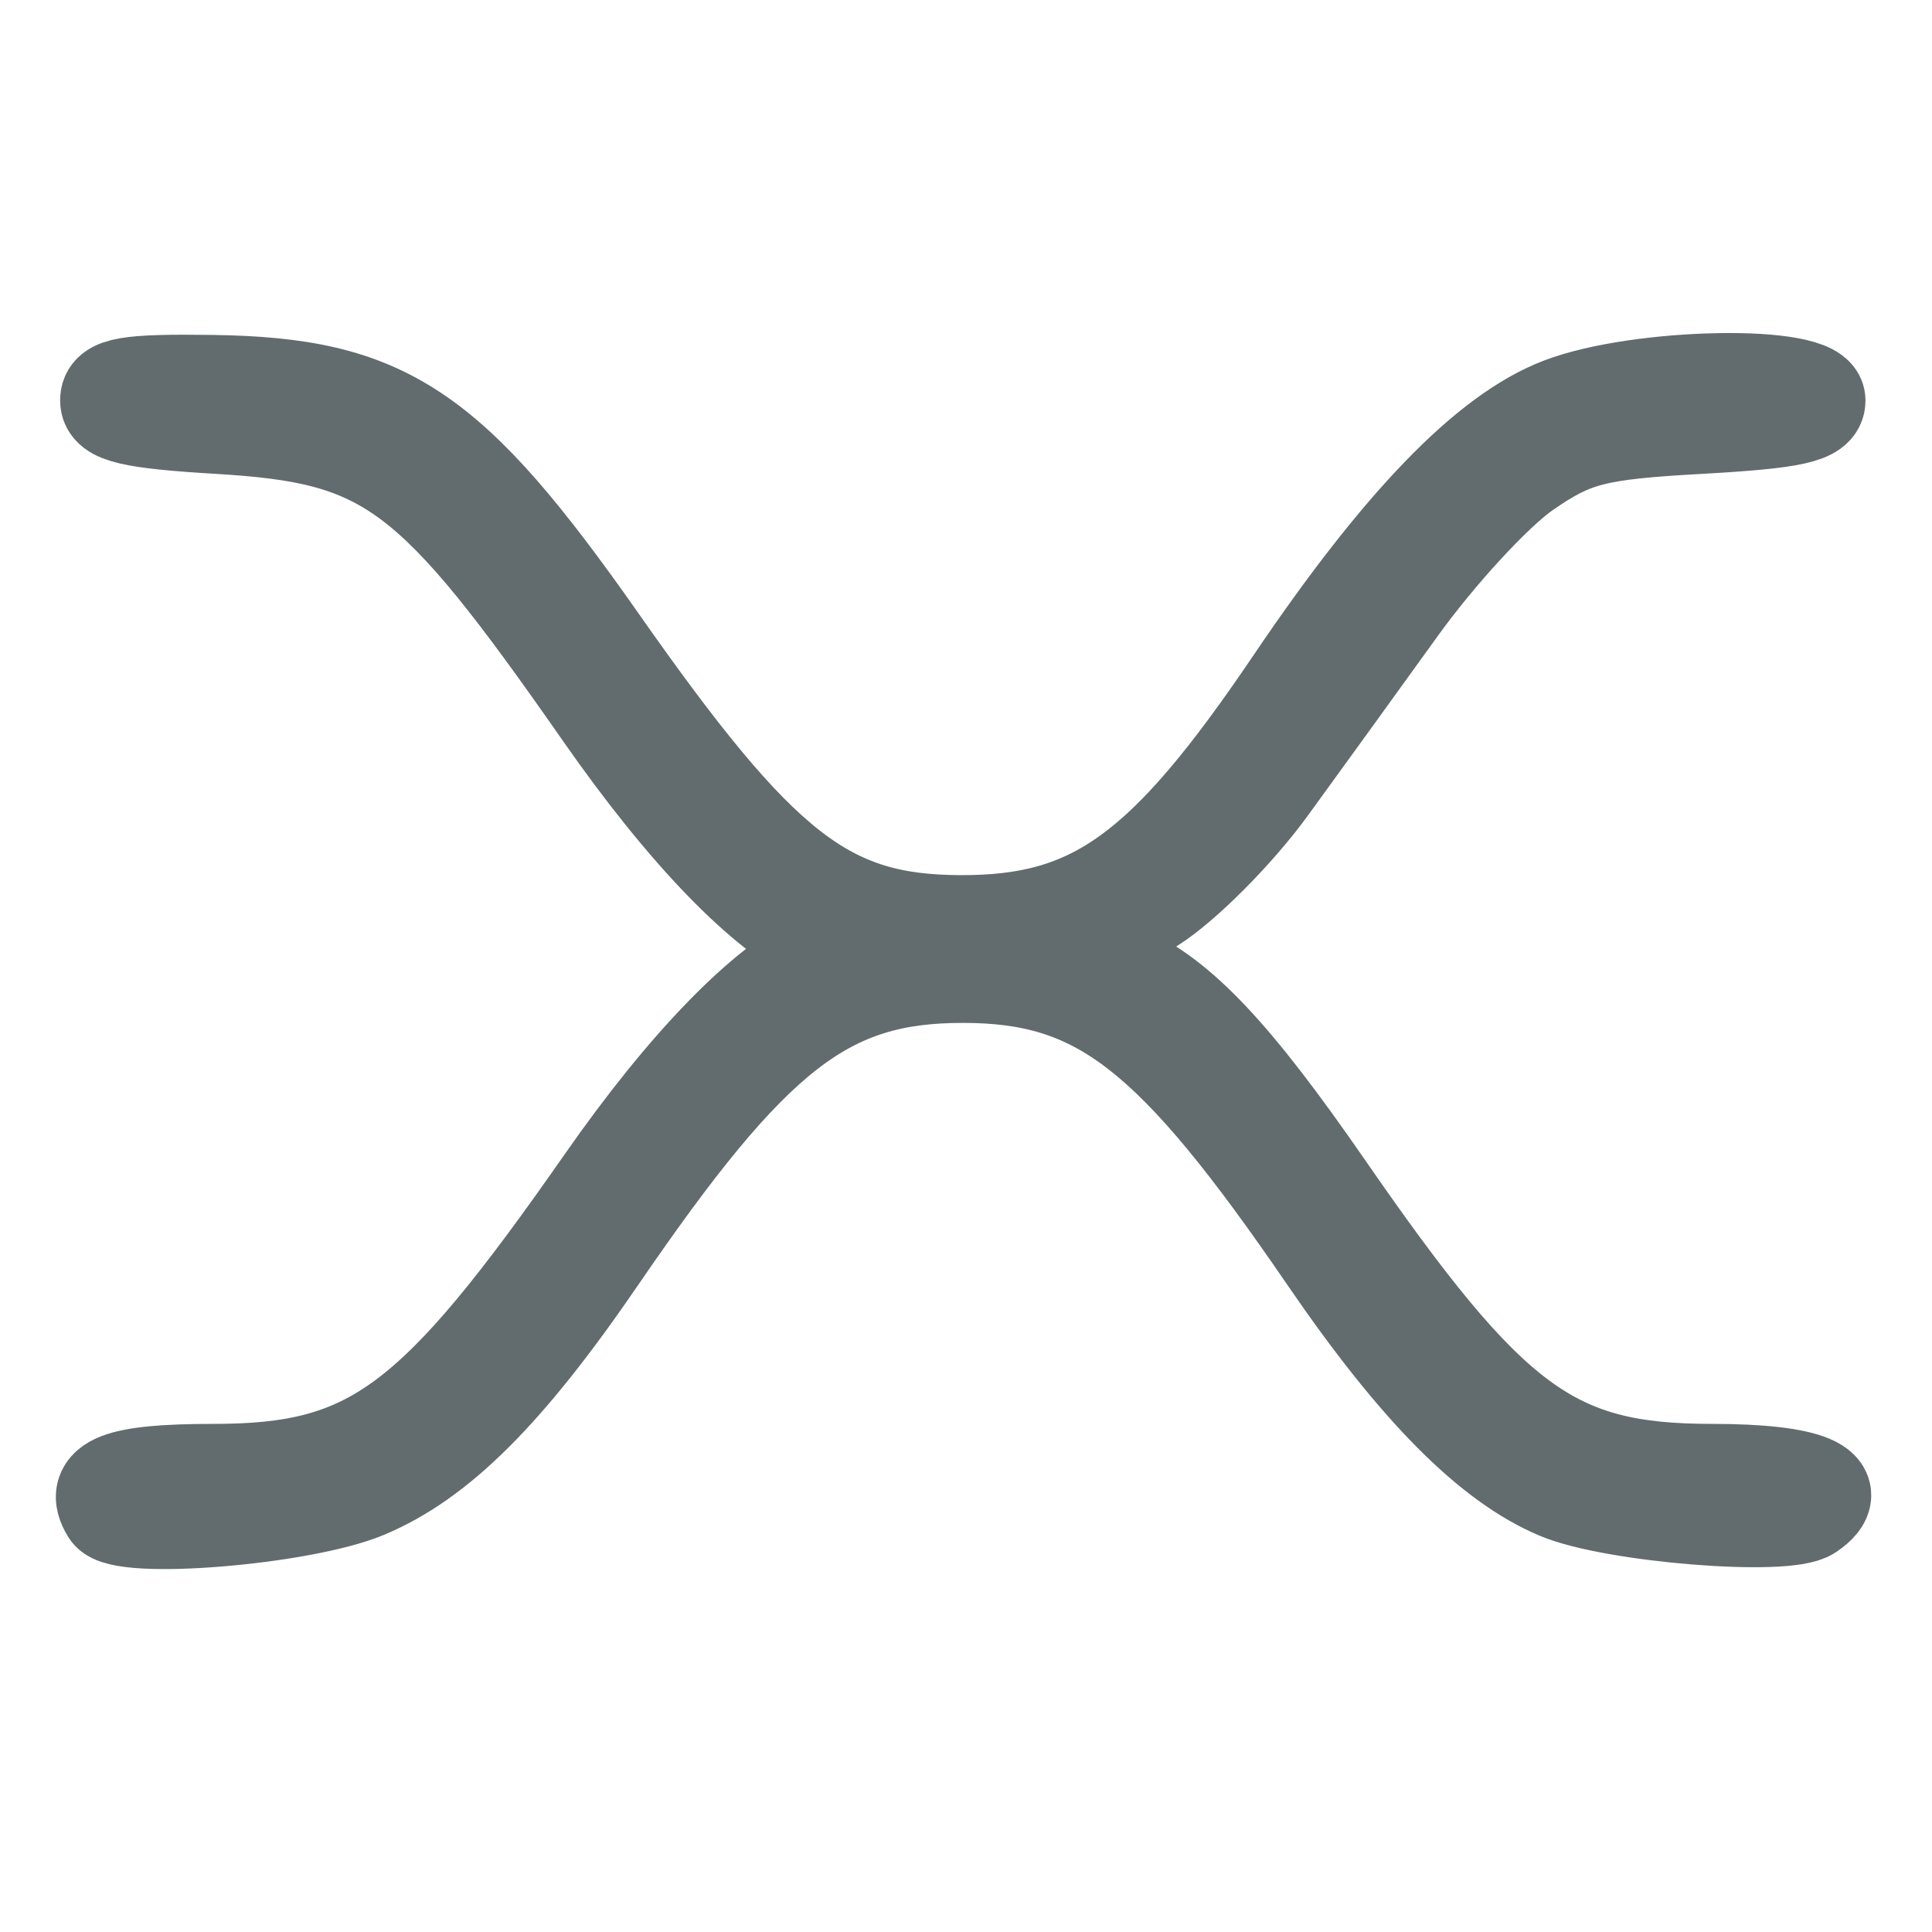 <svg xmlns="http://www.w3.org/2000/svg" width="16" height="16" version="1.1">
<defs>
  <style id="current-color-scheme" type="text/css">
   .ColorScheme-Text { color:#626c6e; } .ColorScheme-Highlight { color:#5294e2; }
  </style>
  <linearGradient id="arrongin" x1="0%" x2="0%" y1="0%" y2="100%">
   <stop offset="0%" style="stop-color:#dd9b44; stop-opacity:1"/>
   <stop offset="100%" style="stop-color:#ad6c16; stop-opacity:1"/>
  </linearGradient>
  <linearGradient id="aurora" x1="0%" x2="0%" y1="0%" y2="100%">
   <stop offset="0%" style="stop-color:#09D4DF; stop-opacity:1"/>
   <stop offset="100%" style="stop-color:#9269F4; stop-opacity:1"/>
  </linearGradient>
  <linearGradient id="fitdance" x1="0%" x2="0%" y1="0%" y2="100%">
   <stop offset="0%" style="stop-color:#1AD6AB; stop-opacity:1"/>
   <stop offset="100%" style="stop-color:#329DB6; stop-opacity:1"/>
  </linearGradient>
  <linearGradient id="oomox" x1="0%" x2="0%" y1="0%" y2="100%">
   <stop offset="0%" style="stop-color:#efefe7; stop-opacity:1"/>
   <stop offset="100%" style="stop-color:#8f8f8b; stop-opacity:1"/>
  </linearGradient>
  <linearGradient id="rainblue" x1="0%" x2="0%" y1="0%" y2="100%">
   <stop offset="0%" style="stop-color:#00F260; stop-opacity:1"/>
   <stop offset="100%" style="stop-color:#0575E6; stop-opacity:1"/>
  </linearGradient>
  <linearGradient id="sunrise" x1="0%" x2="0%" y1="0%" y2="100%">
   <stop offset="0%" style="stop-color: #FF8501; stop-opacity:1"/>
   <stop offset="100%" style="stop-color: #FFCB01; stop-opacity:1"/>
  </linearGradient>
  <linearGradient id="telinkrin" x1="0%" x2="0%" y1="0%" y2="100%">
   <stop offset="0%" style="stop-color: #b2ced6; stop-opacity:1"/>
   <stop offset="100%" style="stop-color: #6da5b7; stop-opacity:1"/>
  </linearGradient>
  <linearGradient id="60spsycho" x1="0%" x2="0%" y1="0%" y2="100%">
   <stop offset="0%" style="stop-color: #df5940; stop-opacity:1"/>
   <stop offset="25%" style="stop-color: #d8d15f; stop-opacity:1"/>
   <stop offset="50%" style="stop-color: #e9882a; stop-opacity:1"/>
   <stop offset="100%" style="stop-color: #279362; stop-opacity:1"/>
  </linearGradient>
  <linearGradient id="90ssummer" x1="0%" x2="0%" y1="0%" y2="100%">
   <stop offset="0%" style="stop-color: #f618c7; stop-opacity:1"/>
   <stop offset="20%" style="stop-color: #94ffab; stop-opacity:1"/>
   <stop offset="50%" style="stop-color: #fbfd54; stop-opacity:1"/>
   <stop offset="100%" style="stop-color: #0f83ae; stop-opacity:1"/>
  </linearGradient>
 </defs>
 <g transform="matrix(0.098,0,0,0.098,2.923,-0.153)">
  <path style="fill: none; stroke: currentColor" class="ColorScheme-Text" stroke-width="8" d="m -20.652,129.35 c -1.57,-2.541 0.784,-3.462 8.844,-3.462 13.392,0 18.594,-3.863 32.98,-24.493 6.911,-9.91 13.524,-16.718 18.44,-18.984 1.186,-0.547 1.186,-0.782 0,-1.329 C 34.671,78.805 28.062,71.977 21.025,61.883 6.554,41.124 3.011,38.469 -11.365,37.612 c -7.354,-0.438 -9.38,-0.917 -9.38,-2.214 0,-1.344 1.662,-1.632 8.828,-1.533 14.714,0.204 20.153,3.829 32.796,21.859 13.615,19.416 19.147,23.744 30.417,23.791 11.305,0.047 17.256,-4.263 28.154,-20.391 9.068,-13.421 16.385,-20.975 22.622,-23.357 6.678,-2.551 21.746,-2.806 21.746,-0.369 0,1.309 -2.099,1.772 -10.037,2.214 -8.799,0.49 -10.61,0.957 -14.69,3.784 -2.559,1.774 -7.361,6.985 -10.669,11.58 -3.309,4.595 -8.247,11.422 -10.973,15.17 -2.727,3.748 -7.171,8.217 -9.877,9.932 -2.706,1.714 -4.938,3.41 -4.96,3.768 -0.022,0.358 1.09,1.166 2.473,1.795 4.912,2.238 9.39,6.994 17.139,18.201 13.994,20.241 19.161,24.046 32.657,24.046 8.163,0 11.368,1.358 8.251,3.497 -2.047,1.404 -16.605,0.226 -21.265,-1.721 C 96.06,125.238 89.857,118.98 82.279,107.904 69.194,88.776 63.053,84.002 51.536,84.002 c -11.516,0 -17.657,4.775 -30.743,23.902 -7.746,11.323 -13.517,17.081 -19.71,19.669 -5.393,2.253 -20.669,3.502 -21.735,1.777 z"/>
 </g>
</svg>
